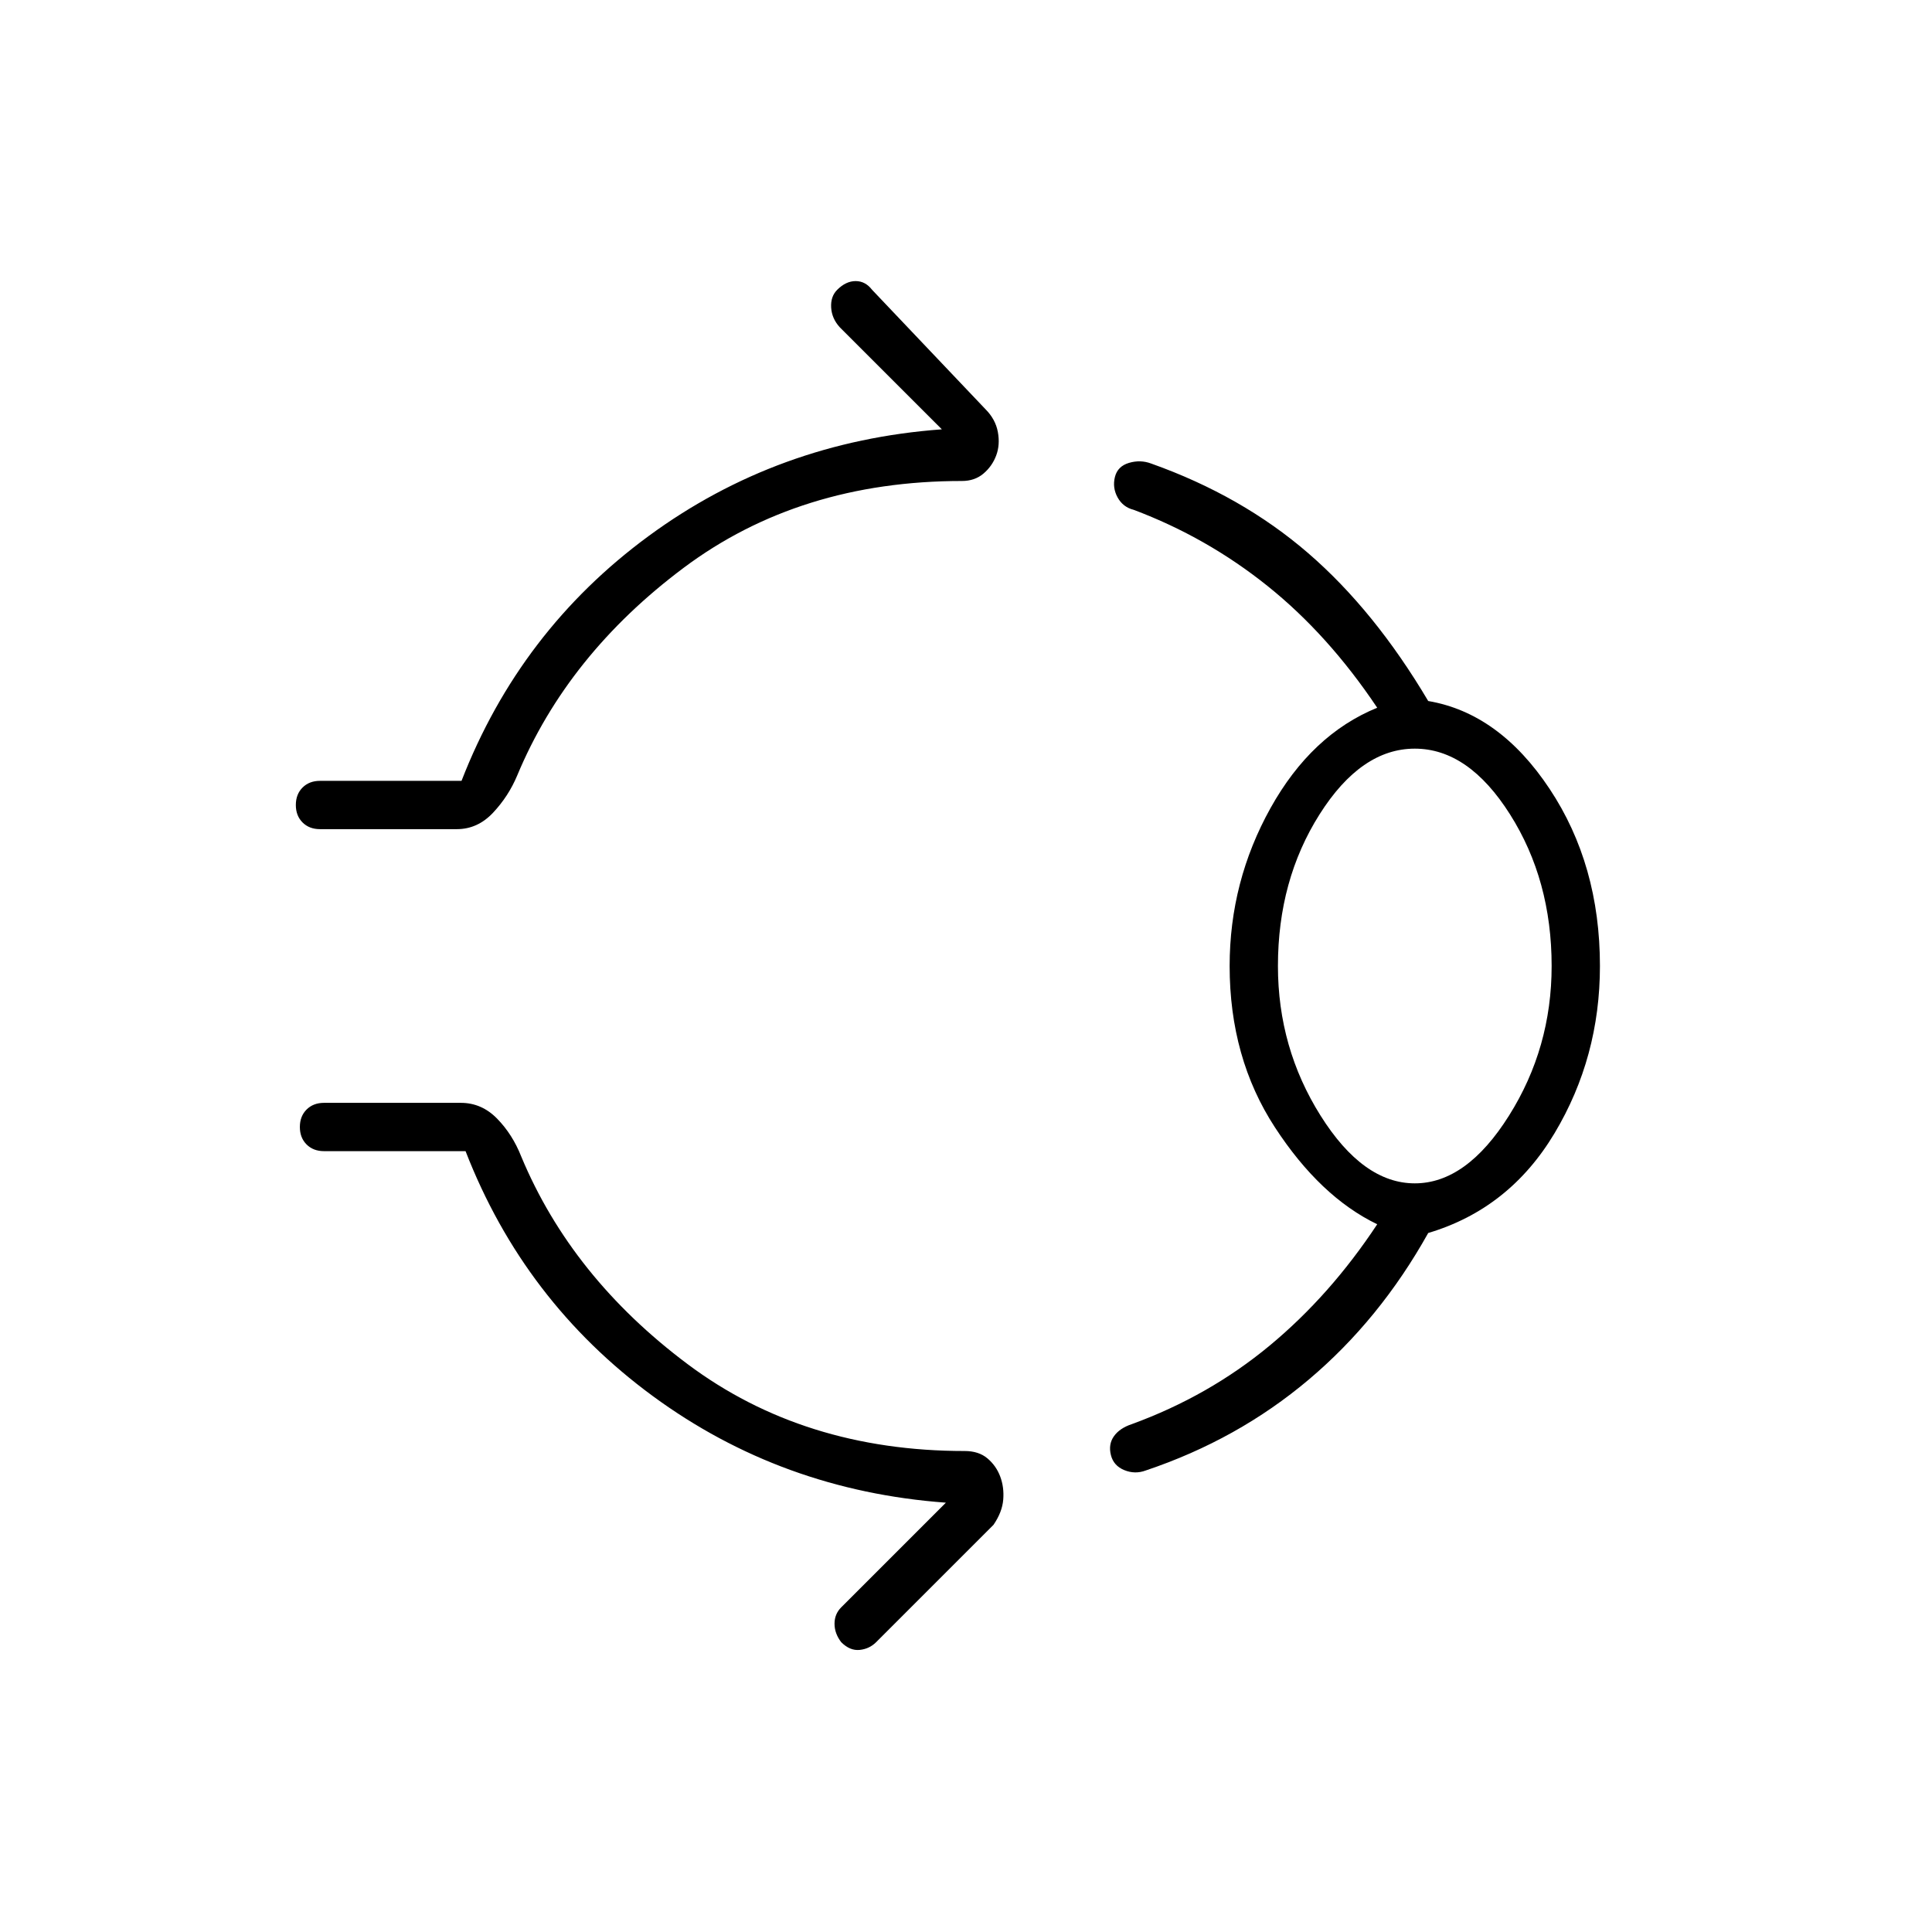 <svg xmlns="http://www.w3.org/2000/svg" height="40" viewBox="0 -960 960 960" width="40"><path d="M416-816q4.33-4.33 9.17-4.33 4.83 0 8.16 4.33l56.34 59.33q5 5 6.16 11.34Q497-739 495-733.67q-2 5.34-6.33 9Q484.33-721 478-721q-80.67 0-138.33 43.17Q282-634.67 257-574.67q-4.33 10.34-12 18.5-7.67 8.17-18 8.17h-68q-5.33 0-8.67-3.33Q147-554.67 147-560t3.33-8.67Q153.67-572 159-572h70.33q29-74.67 93-121.67t145.67-53l-50.67-50.66q-4-4.34-4.33-9.84-.33-5.5 3-8.83Zm195 336q0-42 20.33-78.5 20.34-36.5 53-49.83-24.33-36.34-54.5-60.5-30.16-24.17-66.5-37.84-5.33-1.33-8-6.16-2.66-4.84-1.33-10.17t7-7q5.67-1.67 11 .33 45 16 78 44.5t59.67 73.5Q745-605.67 770-568t25 88q0 45.33-22.5 83t-62.83 49.67q-24 43-59.34 72.83-35.33 29.83-81 45.17-5.33 2-10.66-.17-5.34-2.17-6.67-7.5t1.5-9.33q2.83-4 8.83-6 38.34-14 68.5-39 30.17-25 53.5-60.34-28.33-13.66-50.83-48.16T611-480Zm92 108q25.67 0 46.83-33.67Q771-439.33 771-480q0-42.67-20.67-75.33Q729.67-588 703-588q-26.67 0-47.33 32.67Q635-522.67 635-480q0 40.67 21.17 74.33Q677.33-372 703-372ZM418-144q-3.33-4.33-3.33-9.17 0-4.83 3.33-8.16l52-52q-81.67-6-145.67-53-64-47-93-121.67H161q-5.33 0-8.67-3.33Q149-394.67 149-400t3.33-8.67Q155.67-412 161-412h68q10.33 0 18 7.83 7.67 7.84 12 18.84 25 60 82.67 103.16Q399.33-239 479.33-239q7 0 11.34 3.67 4.33 3.66 6.33 9 2 5.33 1.5 11.5-.5 6.16-4.83 12.5L435.33-144q-3.33 3.33-8.16 3.83-4.84.5-9.17-3.83Zm285-336Z"/></svg>